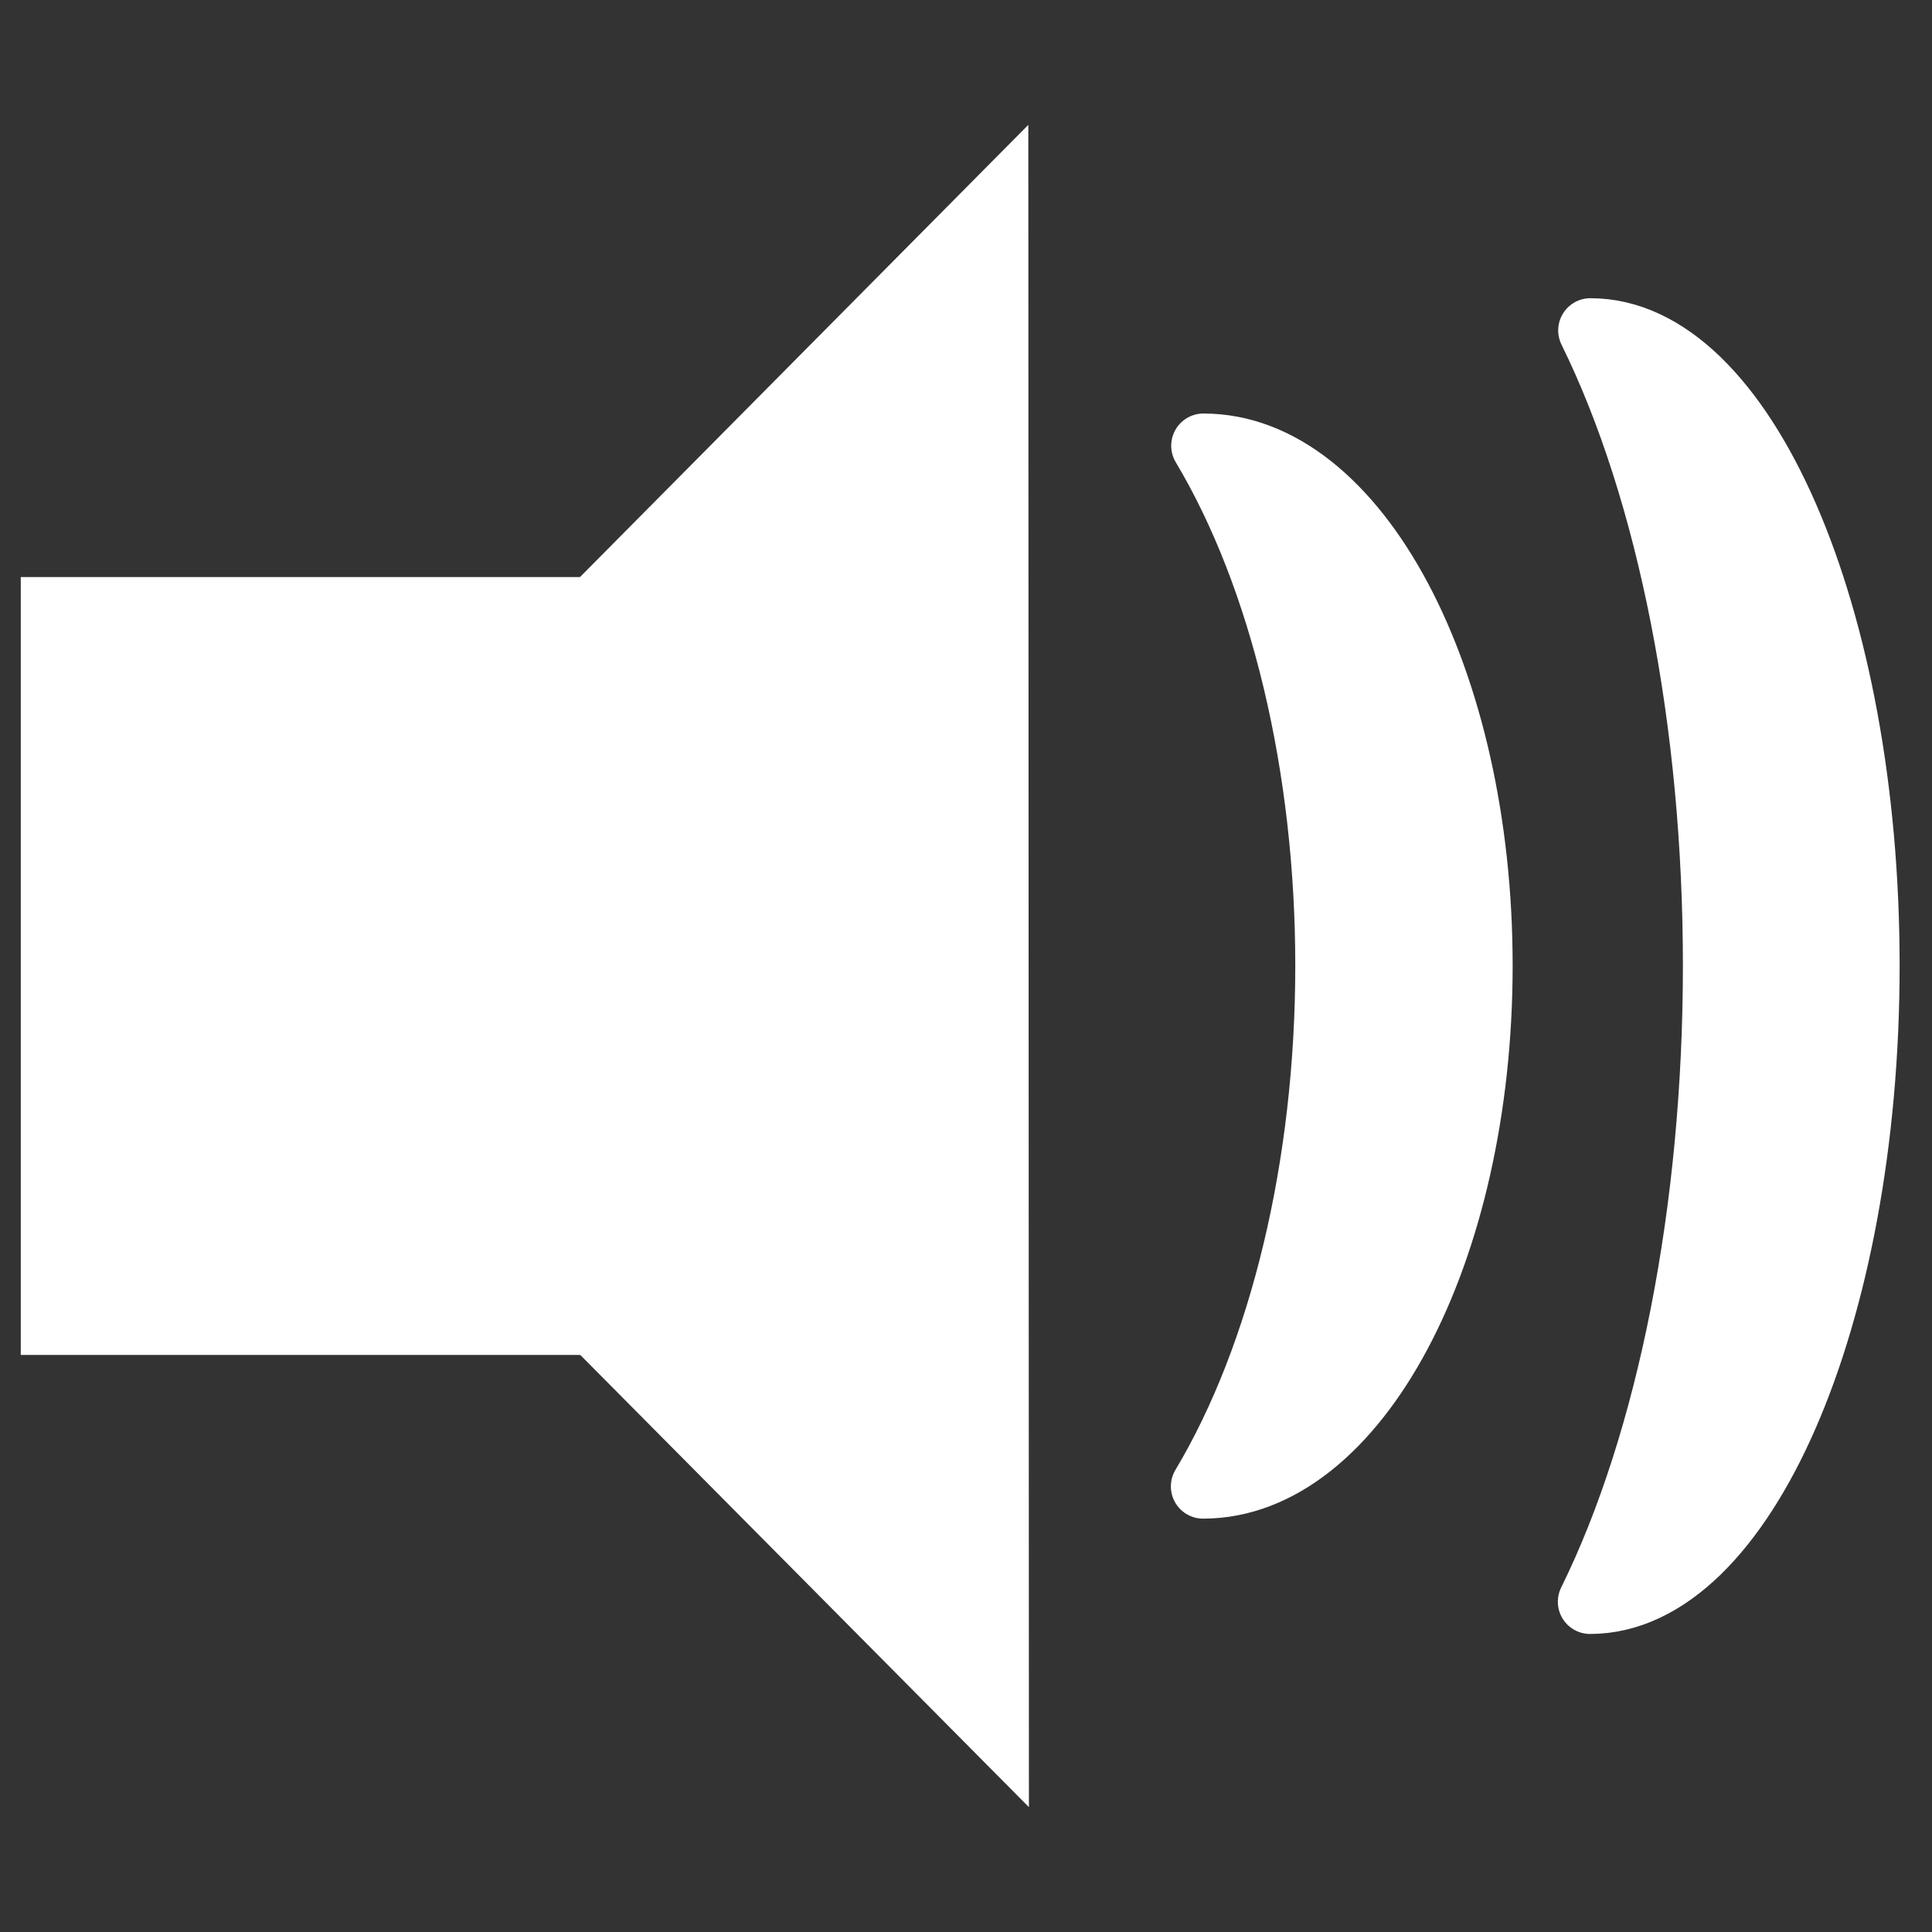 <svg version="1.1" viewBox="0.0 0.0 720.0 720.0" fill="none" stroke="none" stroke-linecap="square" stroke-miterlimit="10" xmlns:xlink="http://www.w3.org/1999/xlink" xmlns="http://www.w3.org/2000/svg"><rect x="0.0" y="0.0" width="720.0" height="720.0" fill="#333333" stroke="none"/><clipPath id="g1539813adea_0_132.0"><path d="m0 0l720.0 0l0 720.0l-720.0 0l0 -720.0z" clip-rule="nonzero"/></clipPath><g clip-path="url(#g1539813adea_0_132.0)"><path fill="#ffffff" fill-opacity="0.0" d="m0 0l720.0 0l0 720.0l-720.0 0z" fill-rule="evenodd"/><path fill="#ffffff" d="m7.738 215.055l282.016 0l0 289.89l-282.016 0z" fill-rule="evenodd"/><path fill="#ffffff" d="m448.476 166.11l0 0c57.055 -0.035 103.279 86.759 103.244 193.858c-0.035 107.1 -46.315 193.949 -103.37 193.984l0 0c29.472 -49.312 46.34 -119.874 46.364 -193.95c0.024 -74.075 -16.798 -144.617 -46.238 -193.893z" fill-rule="evenodd"/><path stroke="#ffffff" stroke-width="24.0" stroke-linejoin="round" stroke-linecap="butt" d="m448.476 166.11l0 0c57.055 -0.035 103.279 86.759 103.244 193.858c-0.035 107.1 -46.315 193.949 -103.37 193.984l0 0c29.472 -49.312 46.34 -119.874 46.364 -193.95c0.024 -74.075 -16.798 -144.617 -46.238 -193.893z" fill-rule="evenodd"/><path fill="#ffffff" d="m592.692 123.134l0 0c57.055 -0.035 103.279 106 103.244 236.835c-0.035 130.835 -46.315 236.926 -103.37 236.961l0 0c29.611 -60.052 46.58 -146.318 46.604 -236.926c0.024 -90.608 -16.899 -176.854 -46.478 -236.869z" fill-rule="evenodd"/><path stroke="#ffffff" stroke-width="24.0" stroke-linejoin="round" stroke-linecap="butt" d="m592.692 123.134l0 0c57.055 -0.035 103.279 106 103.244 236.835c-0.035 130.835 -46.315 236.926 -103.37 236.961l0 0c29.611 -60.052 46.58 -146.318 46.604 -236.926c0.024 -90.608 -16.899 -176.854 -46.478 -236.869z" fill-rule="evenodd"/><path fill="#ffffff" d="m383.446 673.465l-311.008 -313.465l310.787 -313.465z" fill-rule="evenodd"/></g></svg>